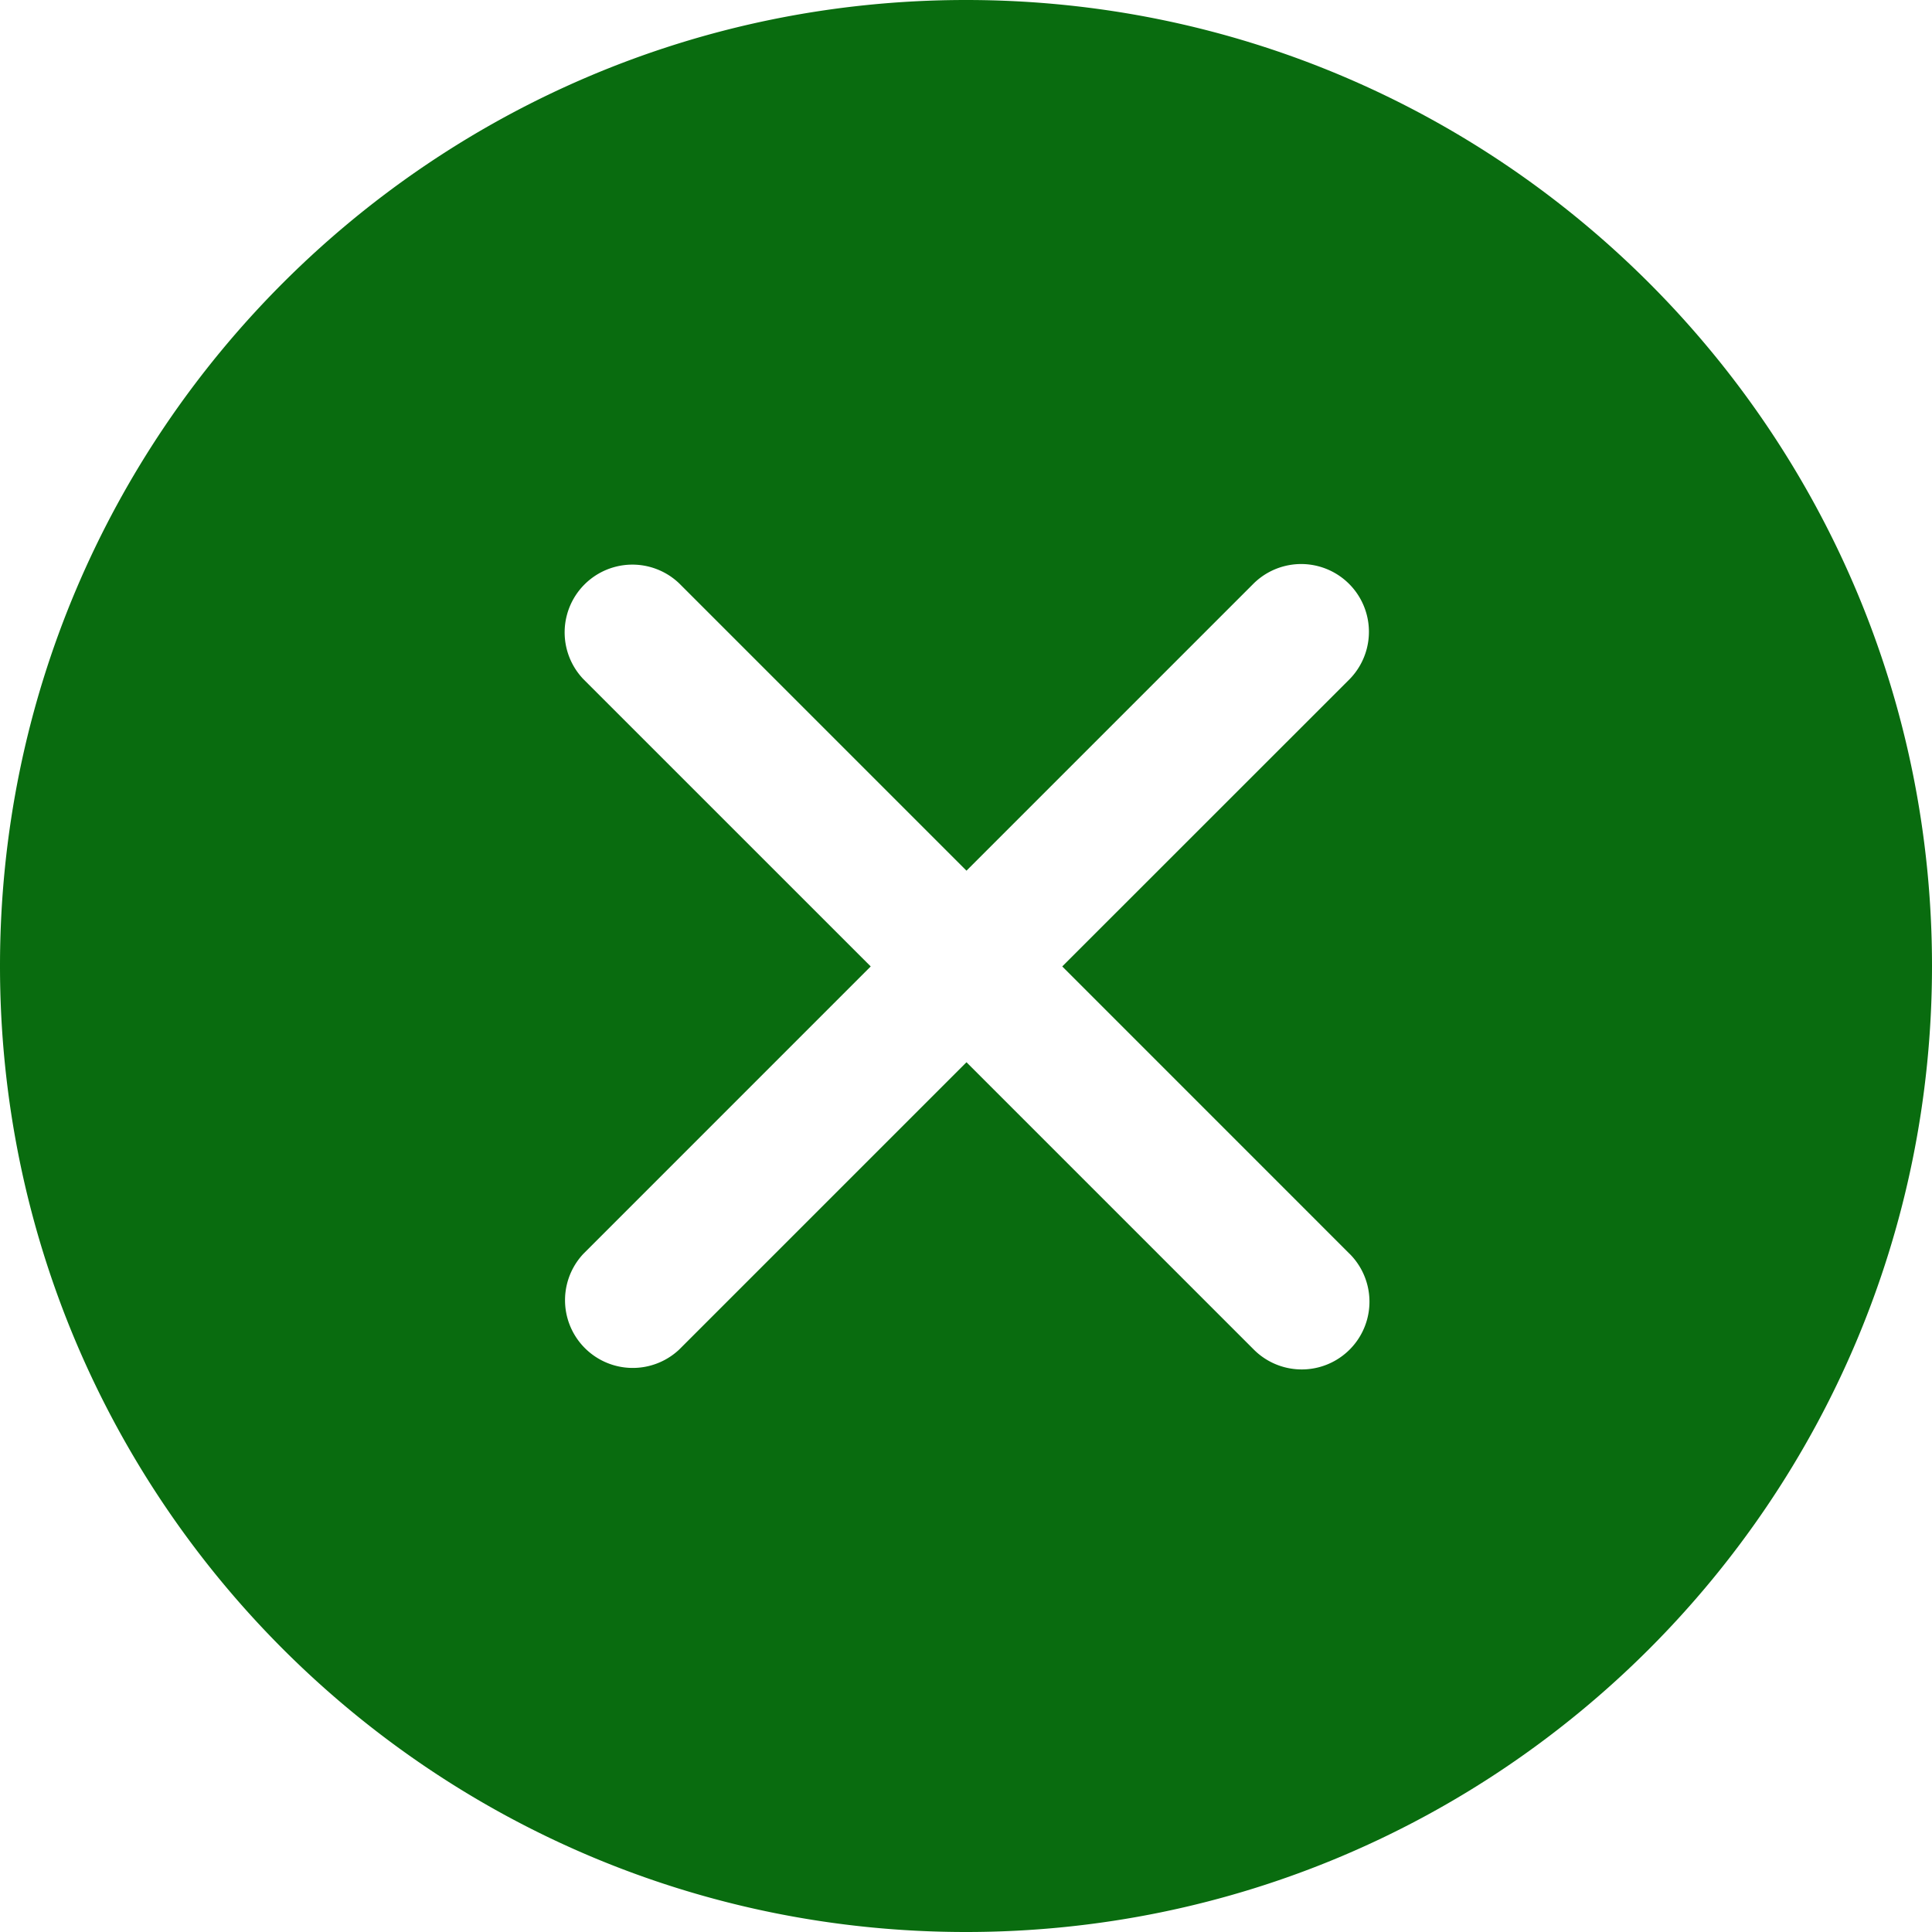 <?xml version="1.0" standalone="no"?><!DOCTYPE svg PUBLIC "-//W3C//DTD SVG 1.1//EN" "http://www.w3.org/Graphics/SVG/1.1/DTD/svg11.dtd"><svg class="icon" width="200px" height="200.00px" viewBox="0 0 1024 1024" version="1.1" xmlns="http://www.w3.org/2000/svg"><path fill="#096c0f" d="M512 0C229.236 0 0 229.236 0 512s229.236 512 512 512 512-229.236 512-512S794.764 0 512 0z m203.334 664.553a35.887 35.887 0 1 1-50.781 50.758l-152.297-152.297-152.297 152.297a35.91 35.91 0 0 1-50.781-50.735l152.32-152.343-152.32-152.297a35.91 35.91 0 0 1 50.781-50.758l152.297 152.297 152.297-152.297a35.91 35.91 0 0 1 50.781 50.781l-152.32 152.273 152.297 152.32z"  /></svg>